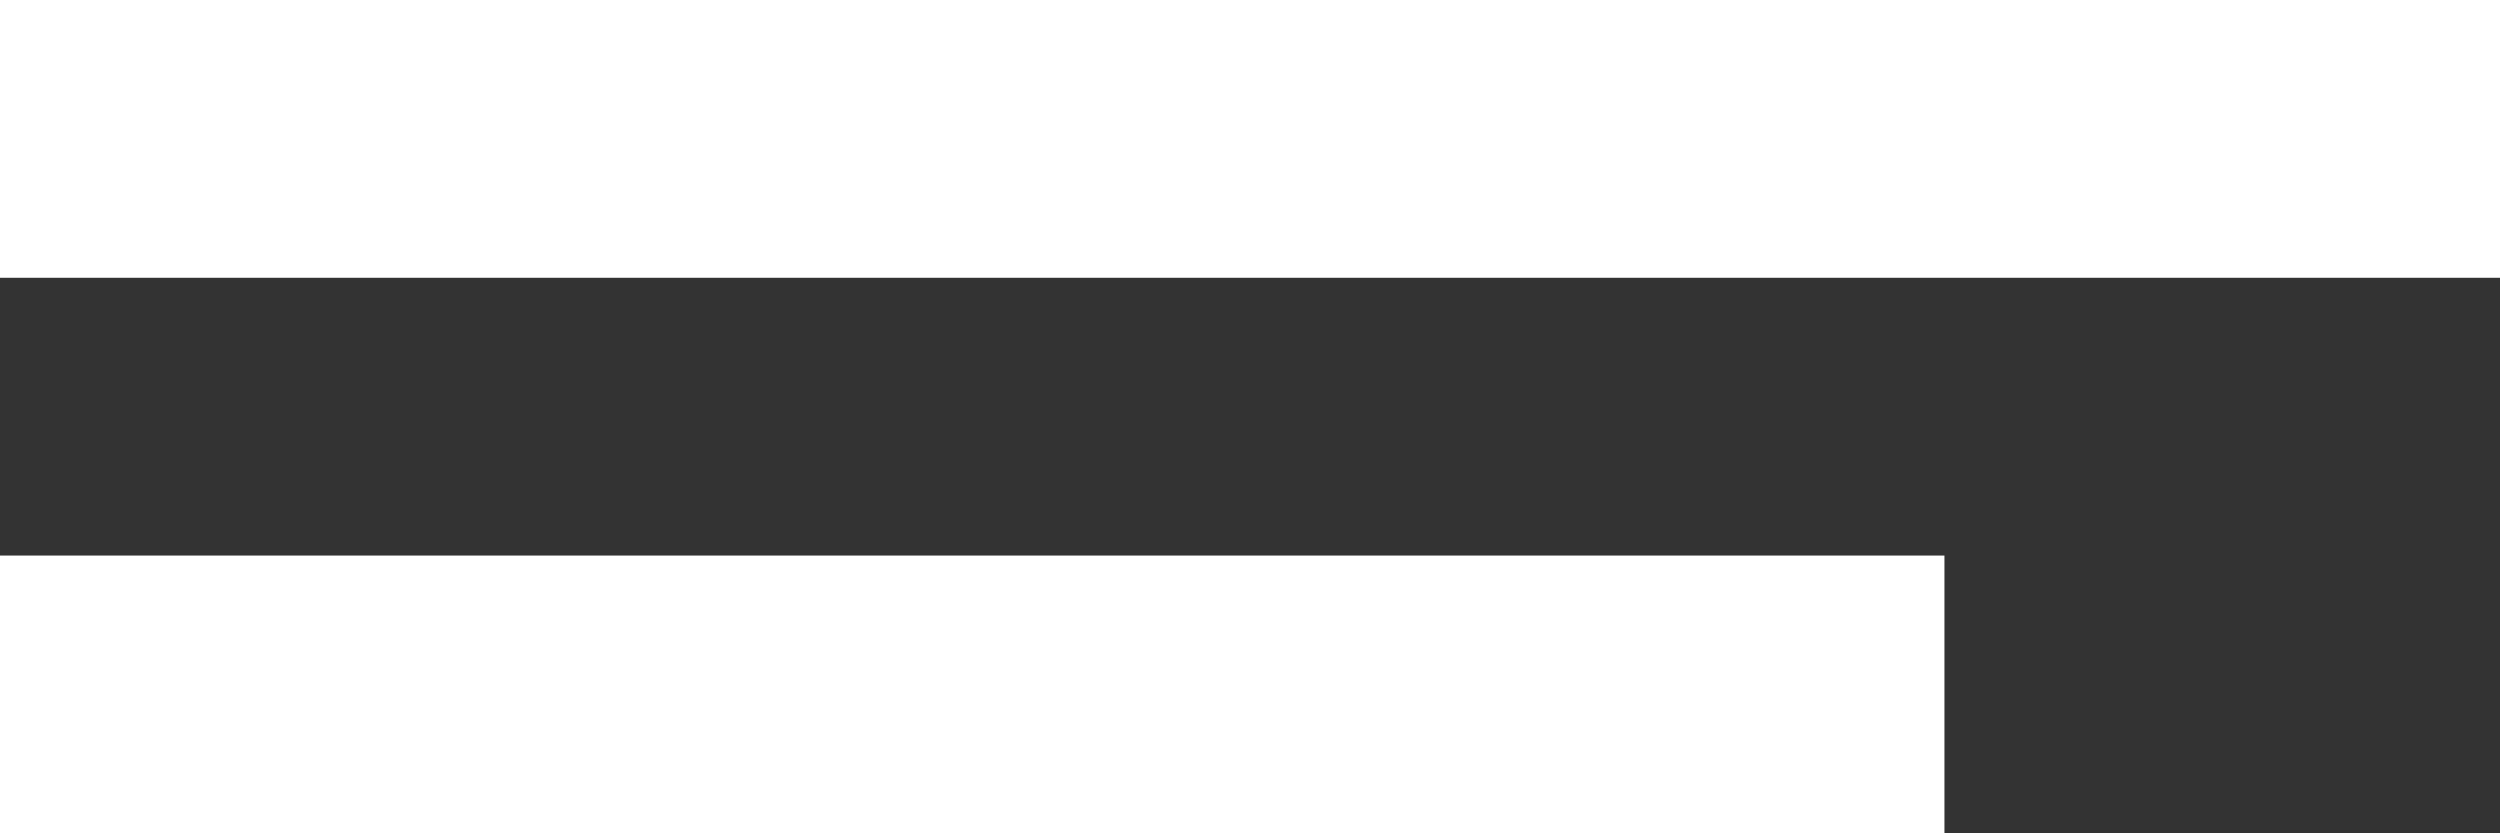 <svg width="18" height="6" viewBox="0 0 18 6" fill="none" xmlns="http://www.w3.org/2000/svg">
<rect x="0" y="0" width="18" height="6" fill="#333333" stroke="none"/>
<path d="M0 0H18V2H0V0ZM0 4H14V6H0V4Z" fill="white"/>
</svg>
